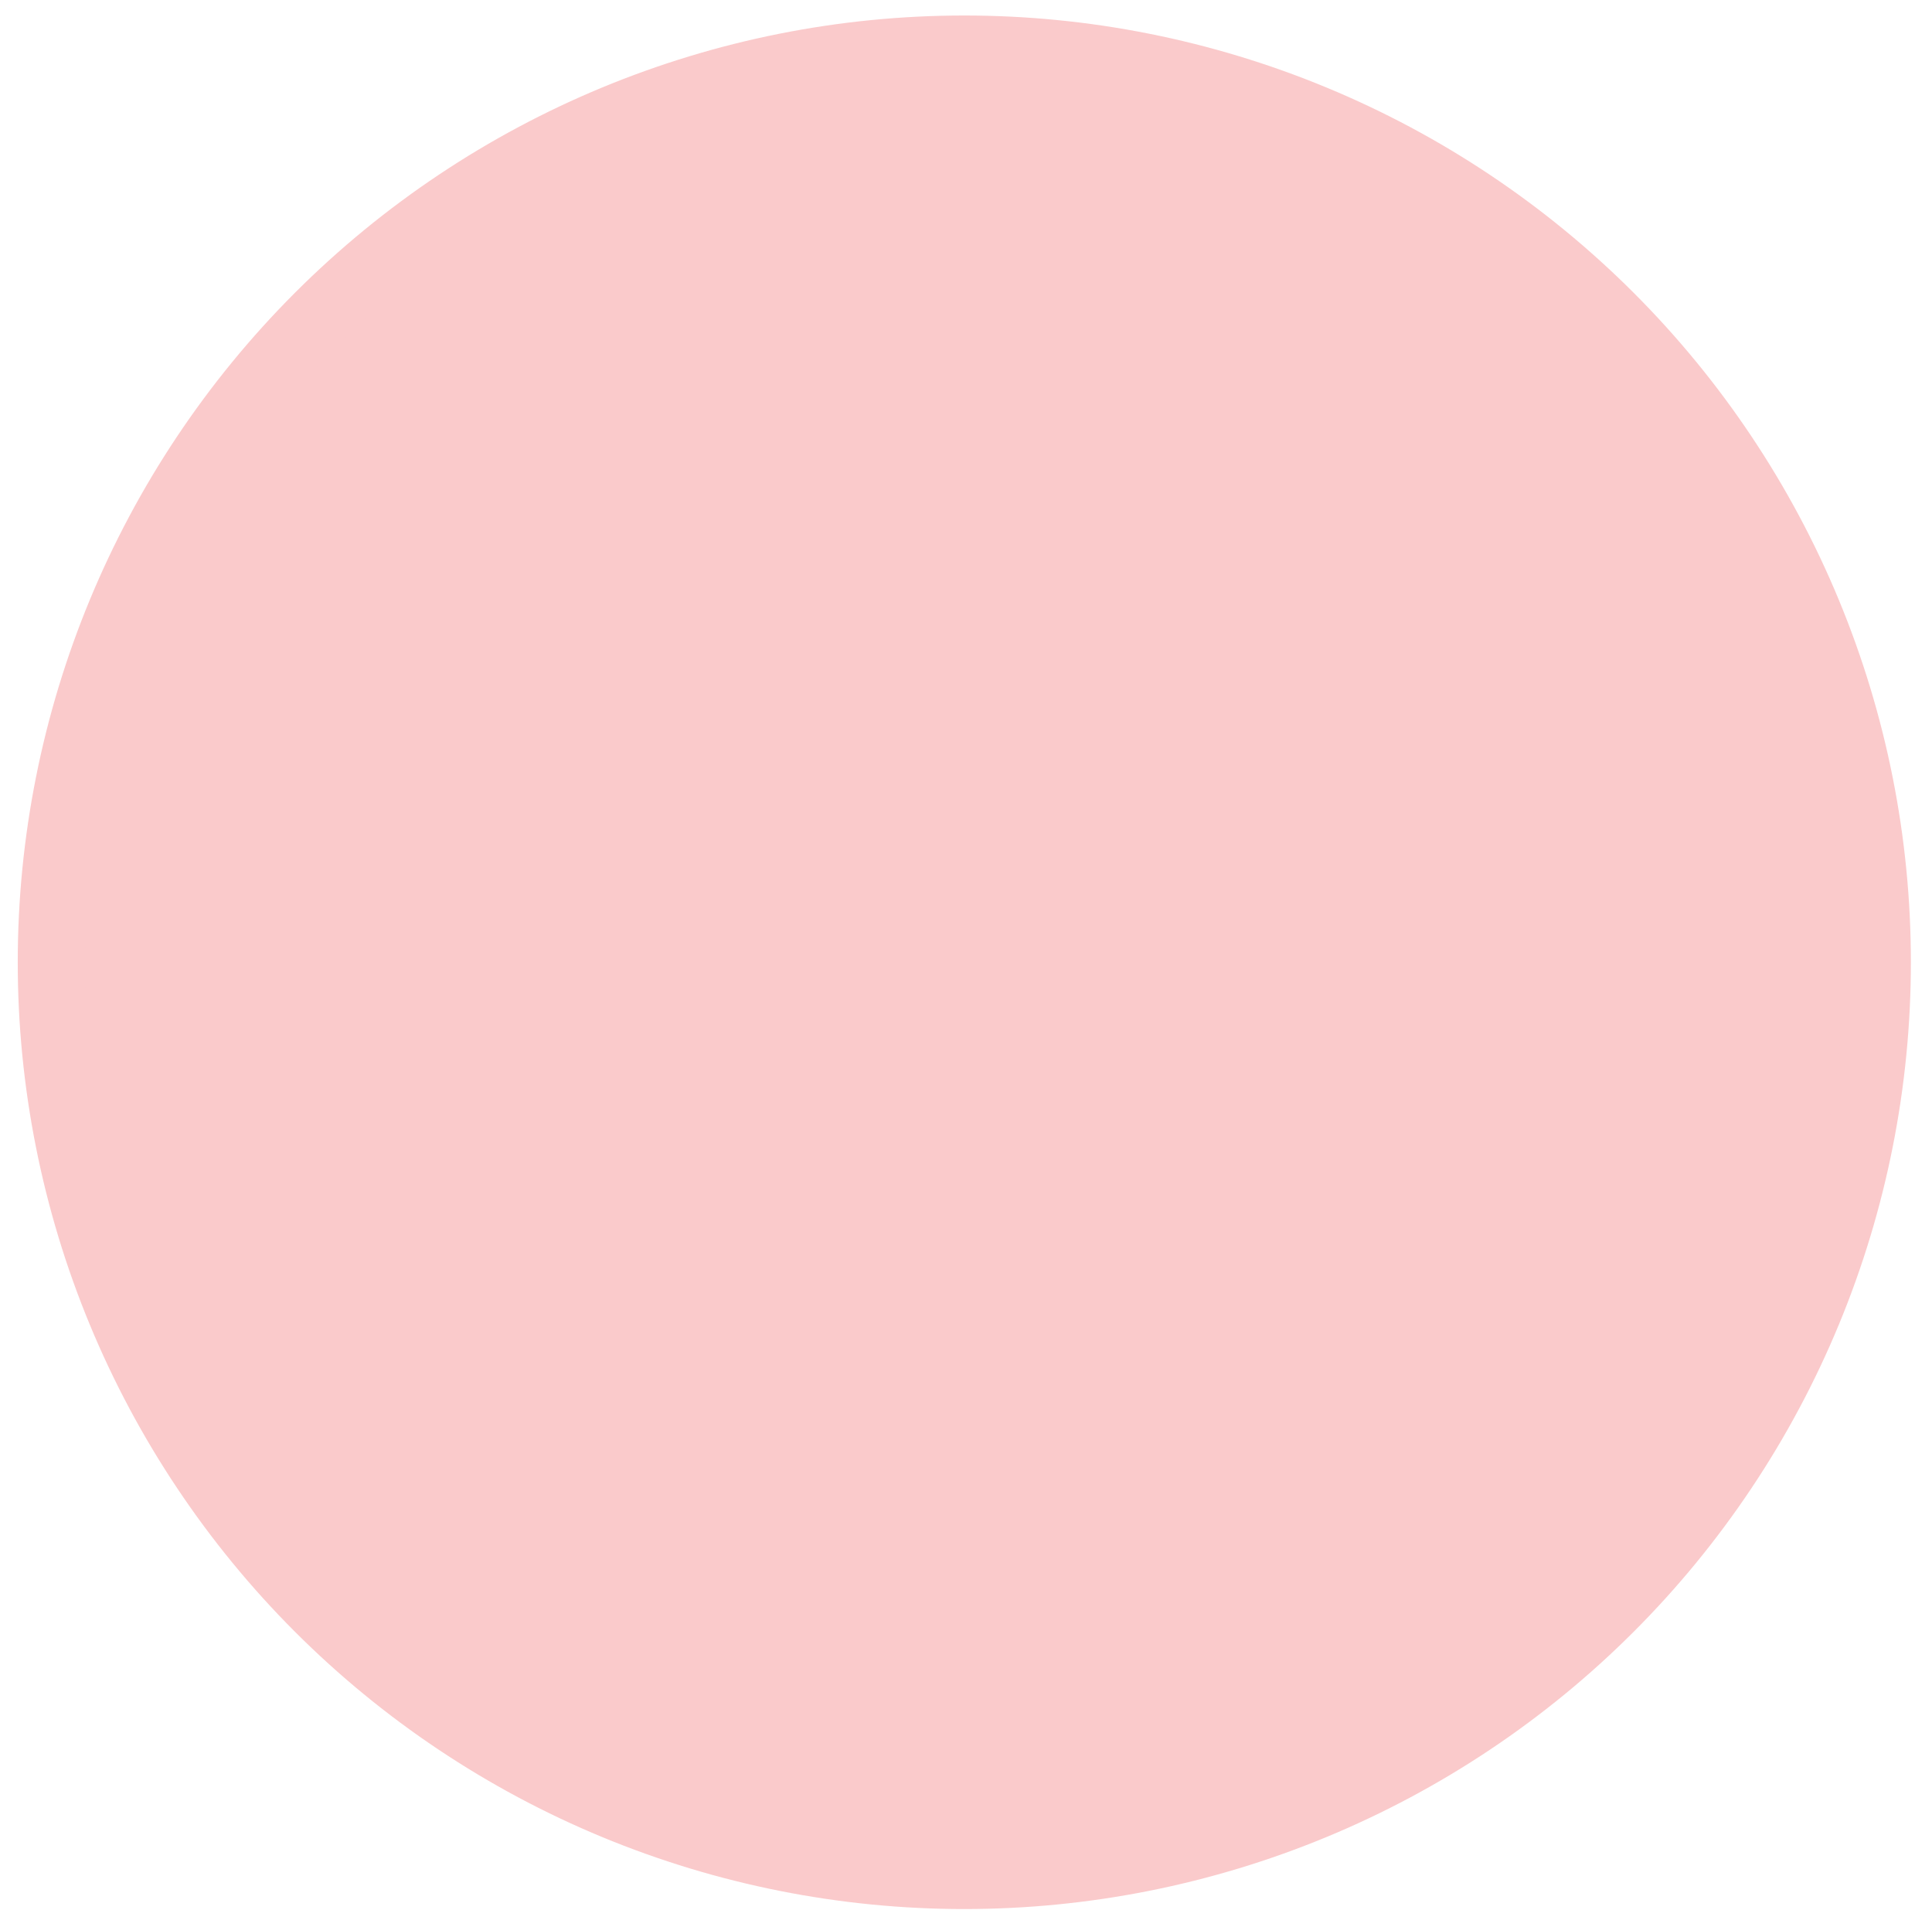 <svg width="86" height="85" viewBox="0 0 86 85" fill="none" xmlns="http://www.w3.org/2000/svg">
<g id="Group">
<path id="Vector" d="M42.92 83.46C48.257 83.461 53.543 82.411 58.474 80.369C63.405 78.327 67.886 75.334 71.66 71.56C75.434 67.786 78.427 63.305 80.469 58.374C82.511 53.443 83.561 48.157 83.56 42.82C83.56 37.483 82.509 32.199 80.466 27.269C78.424 22.339 75.43 17.86 71.656 14.087C67.882 10.314 63.402 7.321 58.471 5.28C53.541 3.239 48.256 2.189 42.92 2.19C32.144 2.19 21.81 6.471 14.19 14.09C6.571 21.71 2.29 32.044 2.29 42.82C2.289 48.156 3.339 53.441 5.38 58.371C7.421 63.302 10.414 67.782 14.187 71.556C17.96 75.33 22.439 78.324 27.369 80.366C32.299 82.409 37.584 83.46 42.92 83.46Z" fill="#FACACB"/>
<path id="Vector_2" d="M42.92 83.46C48.257 83.461 53.543 82.411 58.474 80.369C63.405 78.327 67.886 75.334 71.66 71.56C75.434 67.786 78.427 63.305 80.469 58.374C82.511 53.443 83.561 48.157 83.56 42.82C83.56 37.483 82.509 32.199 80.466 27.269C78.424 22.339 75.43 17.86 71.656 14.087C67.882 10.314 63.402 7.321 58.471 5.28C53.541 3.239 48.256 2.189 42.92 2.19C32.144 2.19 21.81 6.471 14.19 14.09C6.571 21.71 2.29 32.044 2.29 42.82C2.289 48.156 3.339 53.441 5.38 58.371C7.421 63.302 10.414 67.782 14.187 71.556C17.96 75.33 22.439 78.324 27.369 80.366C32.299 82.409 37.584 83.46 42.92 83.46Z" stroke="#FACACB" stroke-width="3"/>
</g>
</svg>
